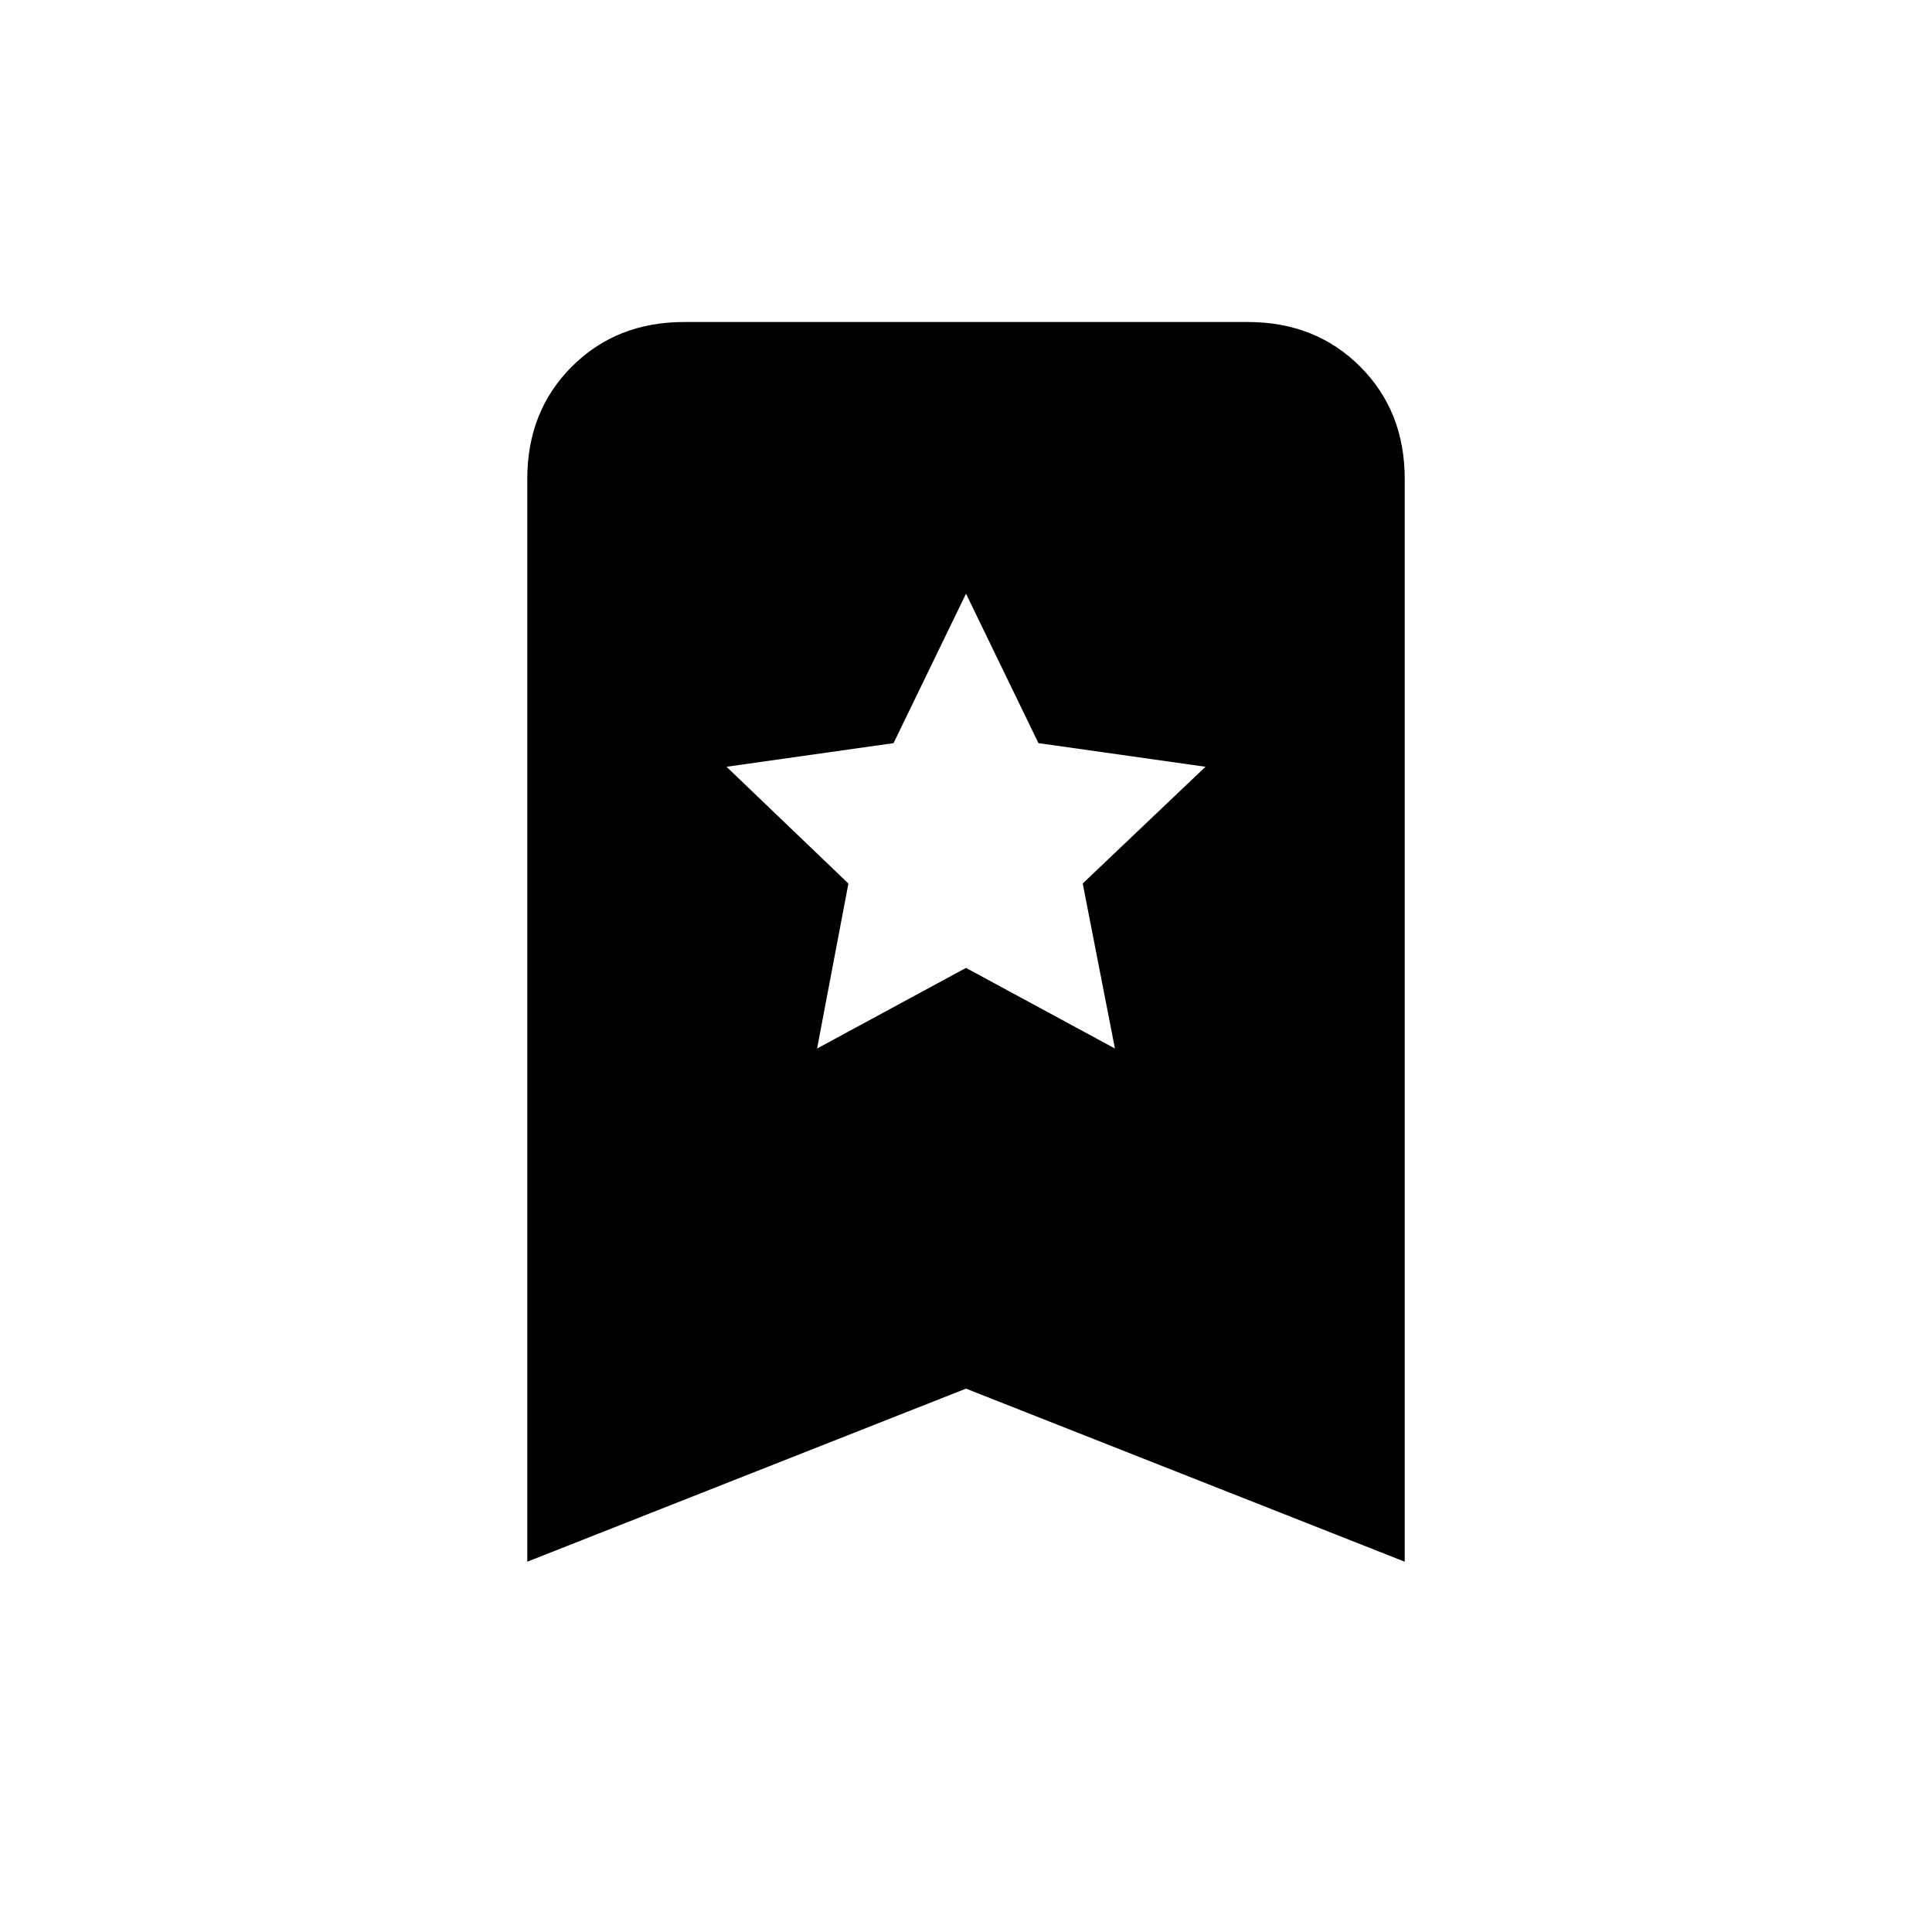 <svg xmlns="http://www.w3.org/2000/svg" height="20" viewBox="0 -960 960 960" width="20"><path d="m406-439 74-40.05L554-439l-16-82 61-58-83-11.74L480-665l-36 74.26L361-579l60.57 58.03L406-439ZM262-184v-538q0-33.7 22.15-55.85T340-800h280q33.7 0 55.85 22.15T698-722v538l-218-86-218 86Z"/></svg>
